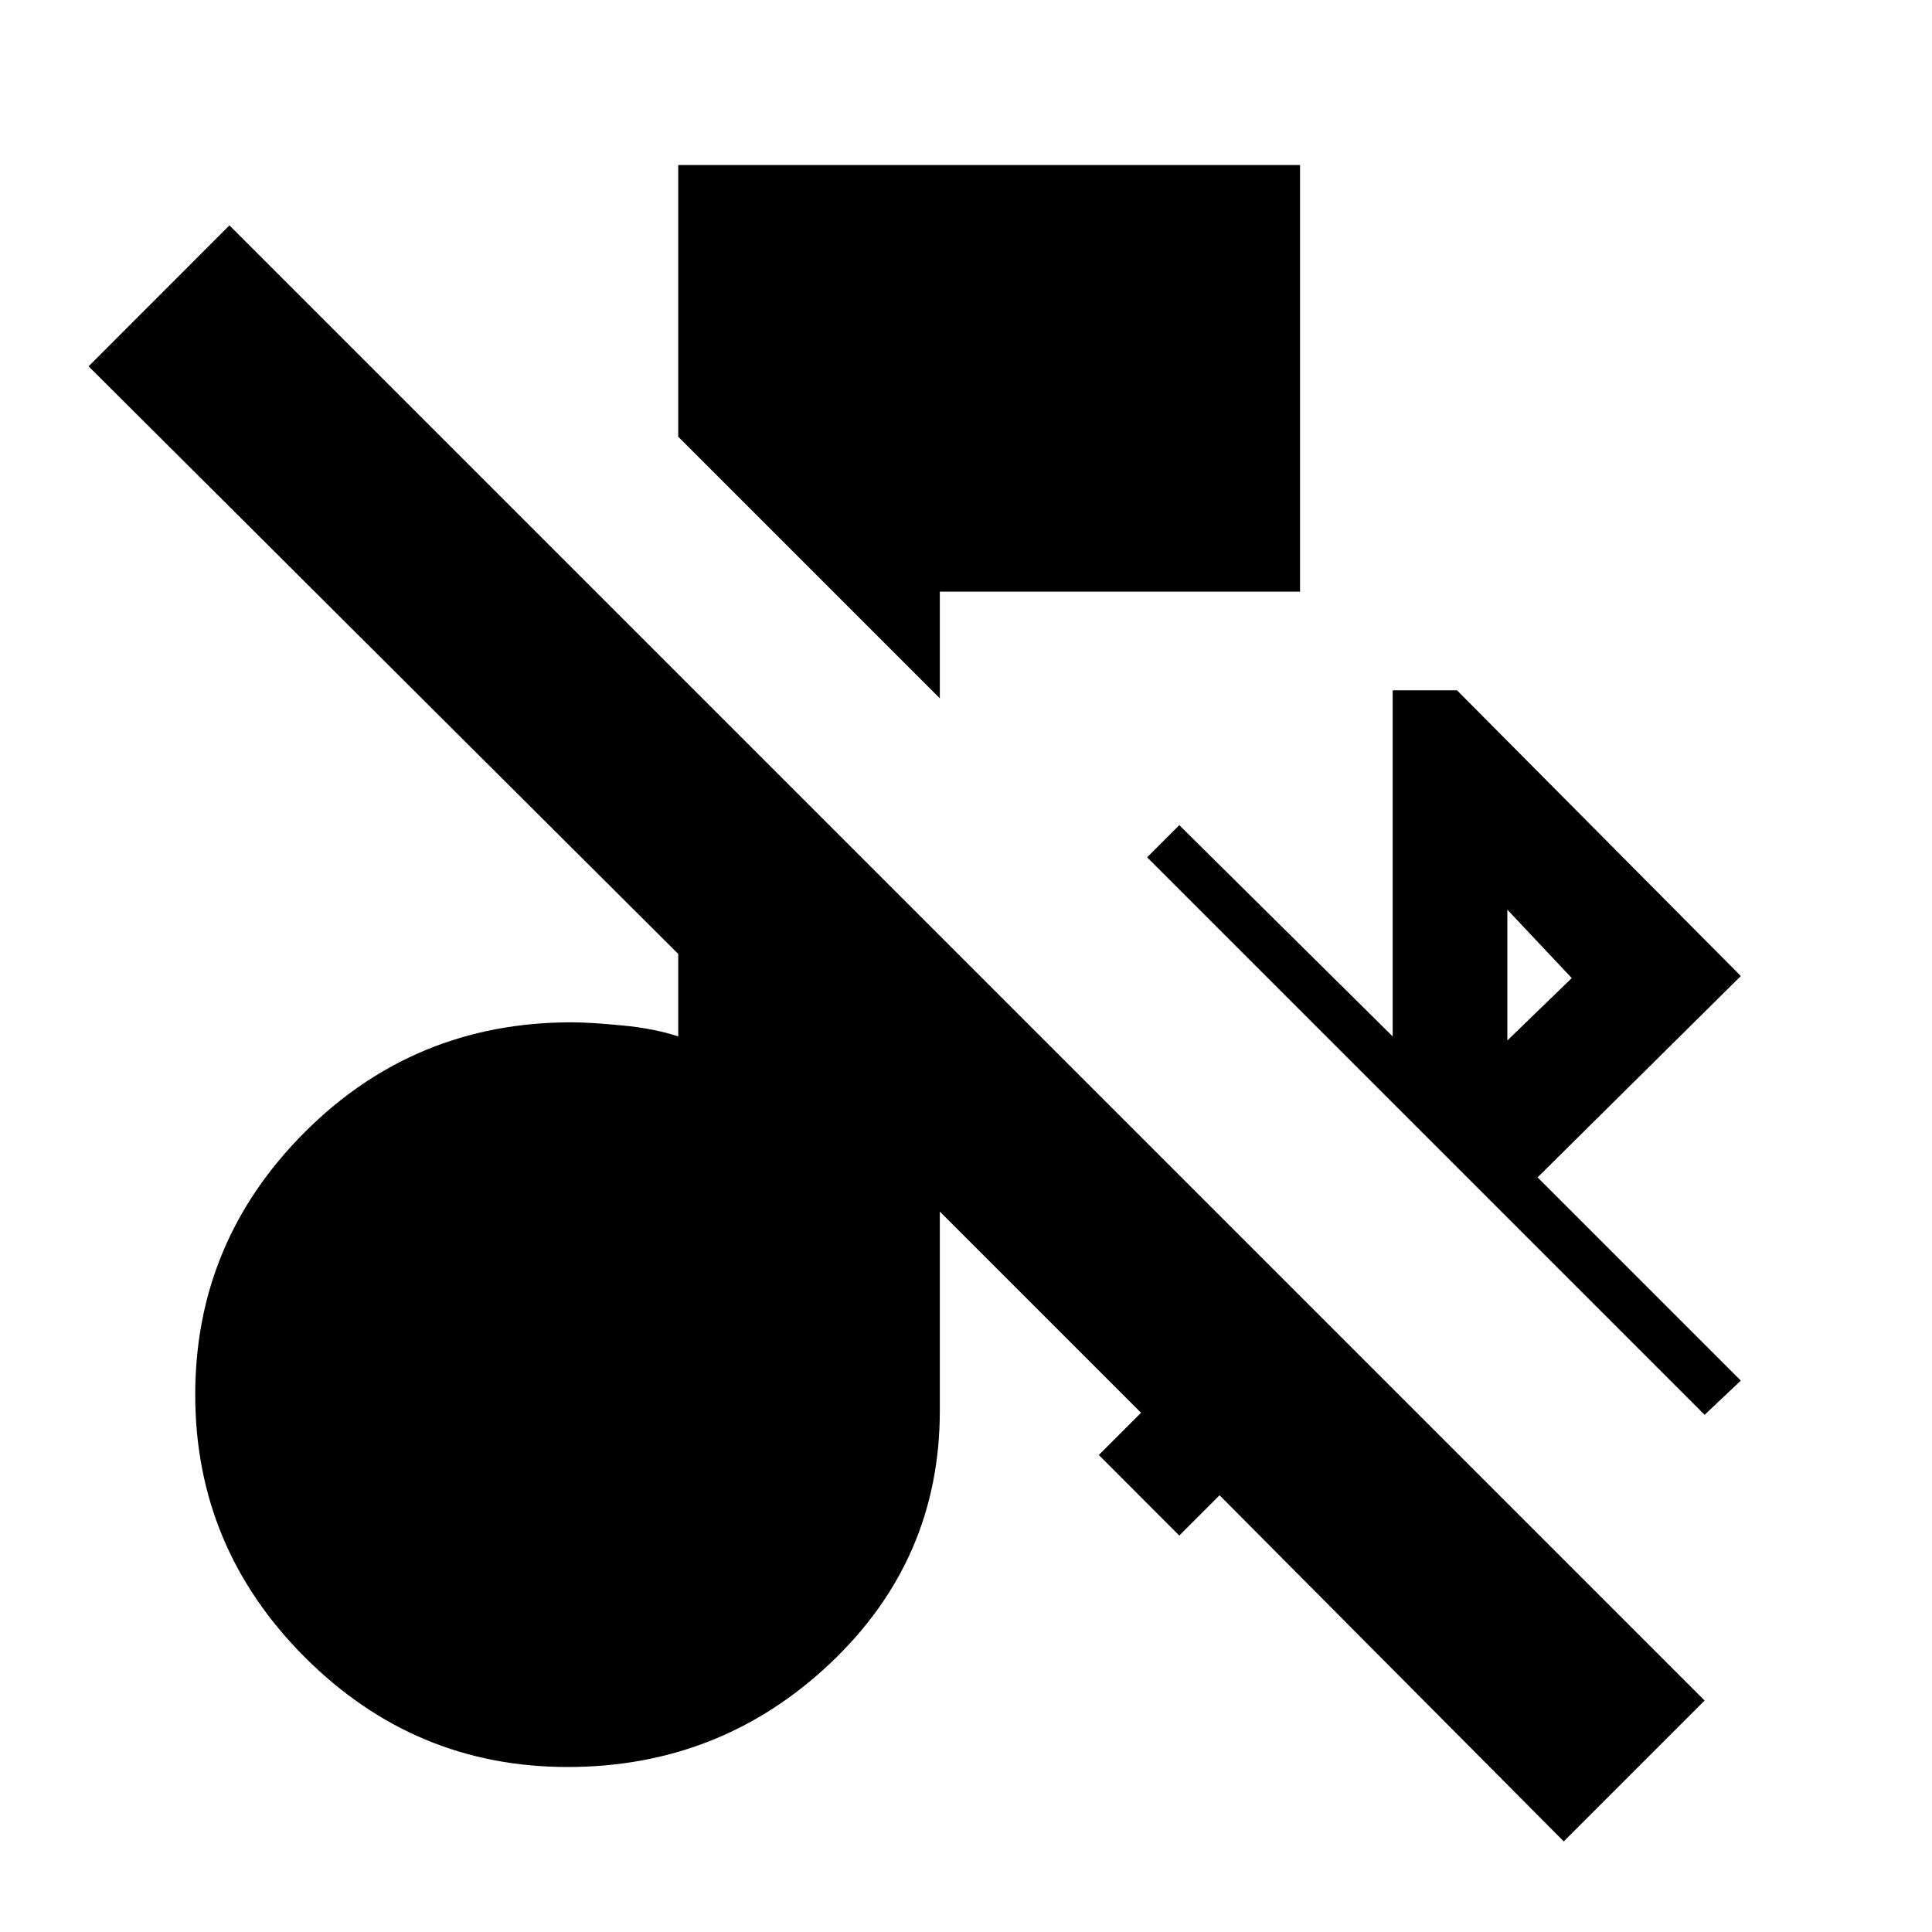 <svg xmlns="http://www.w3.org/2000/svg" height="20" width="20"><path d="M9.729 7.229 7.021 4.521V1.708H13.458V6.125H9.729ZM17.646 14.646 11.875 8.875 12.208 8.542 14.417 10.729V7.146H15.083L18.021 10.104L15.917 12.188L18.021 14.292ZM15.604 10.771 16.271 10.125 15.604 9.417ZM16.188 19.062 12.625 15.479 12.208 15.896 11.375 15.062 11.812 14.625 9.729 12.542V14.604Q9.729 16.146 8.594 17.219Q7.458 18.292 5.875 18.292Q4.292 18.292 3.156 17.156Q2.021 16.021 2.021 14.438Q2.021 12.854 3.156 11.719Q4.292 10.583 5.917 10.583Q6.104 10.583 6.438 10.615Q6.771 10.646 7.021 10.729V9.875L0.917 3.792L2.375 2.333L17.646 17.604Z"/></svg>
